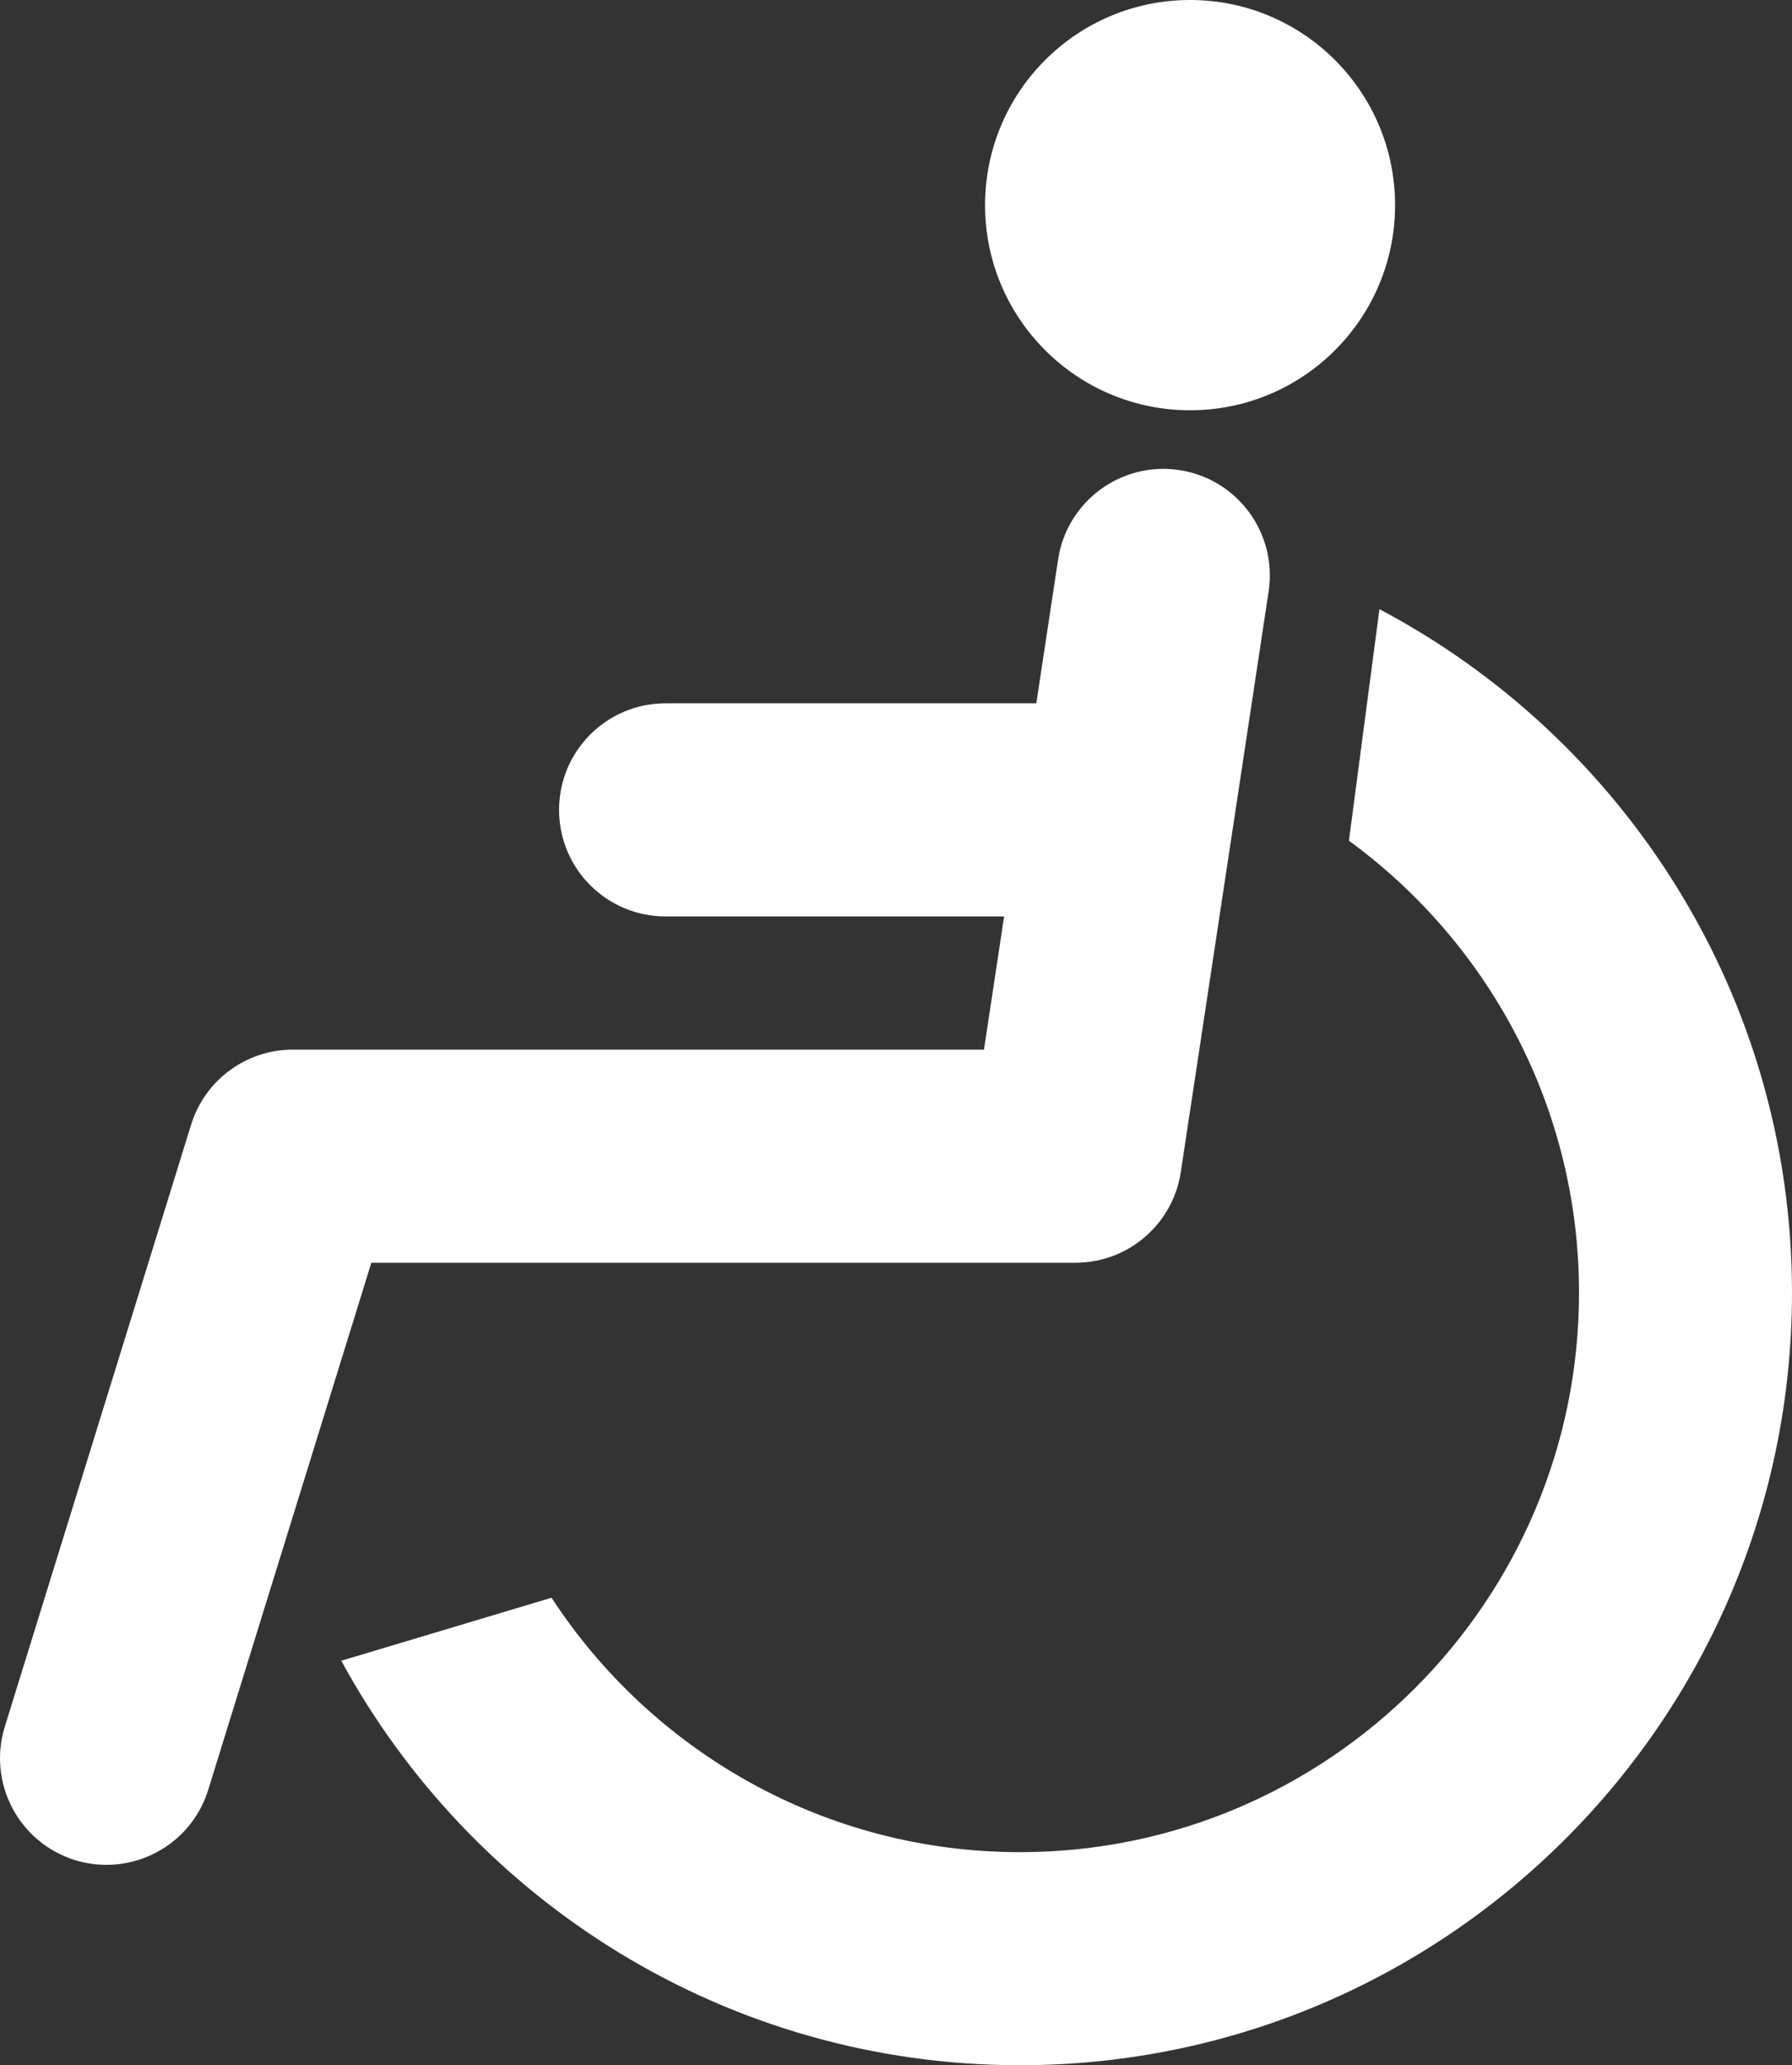 <?xml version="1.0" encoding="utf-8"?>
<!-- Generator: Adobe Illustrator 16.0.0, SVG Export Plug-In . SVG Version: 6.00 Build 0)  -->
<!DOCTYPE svg PUBLIC "-//W3C//DTD SVG 1.1//EN" "http://www.w3.org/Graphics/SVG/1.1/DTD/svg11.dtd">
<svg version="1.1" id="レイヤー_1" xmlns="http://www.w3.org/2000/svg" xmlns:xlink="http://www.w3.org/1999/xlink" x="0px"
	 y="0px" width="40px" height="46.07px" viewBox="0 0 40 46.07" enable-background="new 0 0 40 46.07" xml:space="preserve">
<rect x="0" y="0" width="40" height="46.07" fill="#333333" stroke="none"/>
<g>
	<path fill="#FFFFFF" d="M12.311,35.641c2.229,3.414,6.083,5.675,10.456,5.675c6.881,0,12.479-5.599,12.479-12.479
		c0-4.139-2.024-7.812-5.136-10.083l0.681-5.165C36.263,16.48,40,22.229,40,28.836c0,9.503-7.73,17.233-17.233,17.233
		c-6.532,0-12.227-3.653-15.149-9.023L12.311,35.641z"/>
	<circle fill="#FFFFFF" cx="26.564" cy="4.576" r="4.576"/>
	<path fill="#FFFFFF" d="M0.107,38.518l4.159-13.43c0.308-0.996,1.229-1.674,2.271-1.674h15.427l0.449-2.971h-7.557
		c-1.313,0-2.377-1.064-2.377-2.377c0-1.313,1.063-2.377,2.377-2.377h8.276l0.486-3.208c0.196-1.298,1.407-2.191,2.706-1.995
		c1.298,0.196,2.19,1.408,1.994,2.706l-1.961,12.955c-0.176,1.162-1.176,2.021-2.351,2.021H8.289L4.648,39.925
		c-0.316,1.02-1.256,1.674-2.27,1.674c-0.233,0-0.471-0.034-0.705-0.106C0.42,41.104-0.281,39.772,0.107,38.518z"/>
</g>
</svg>
